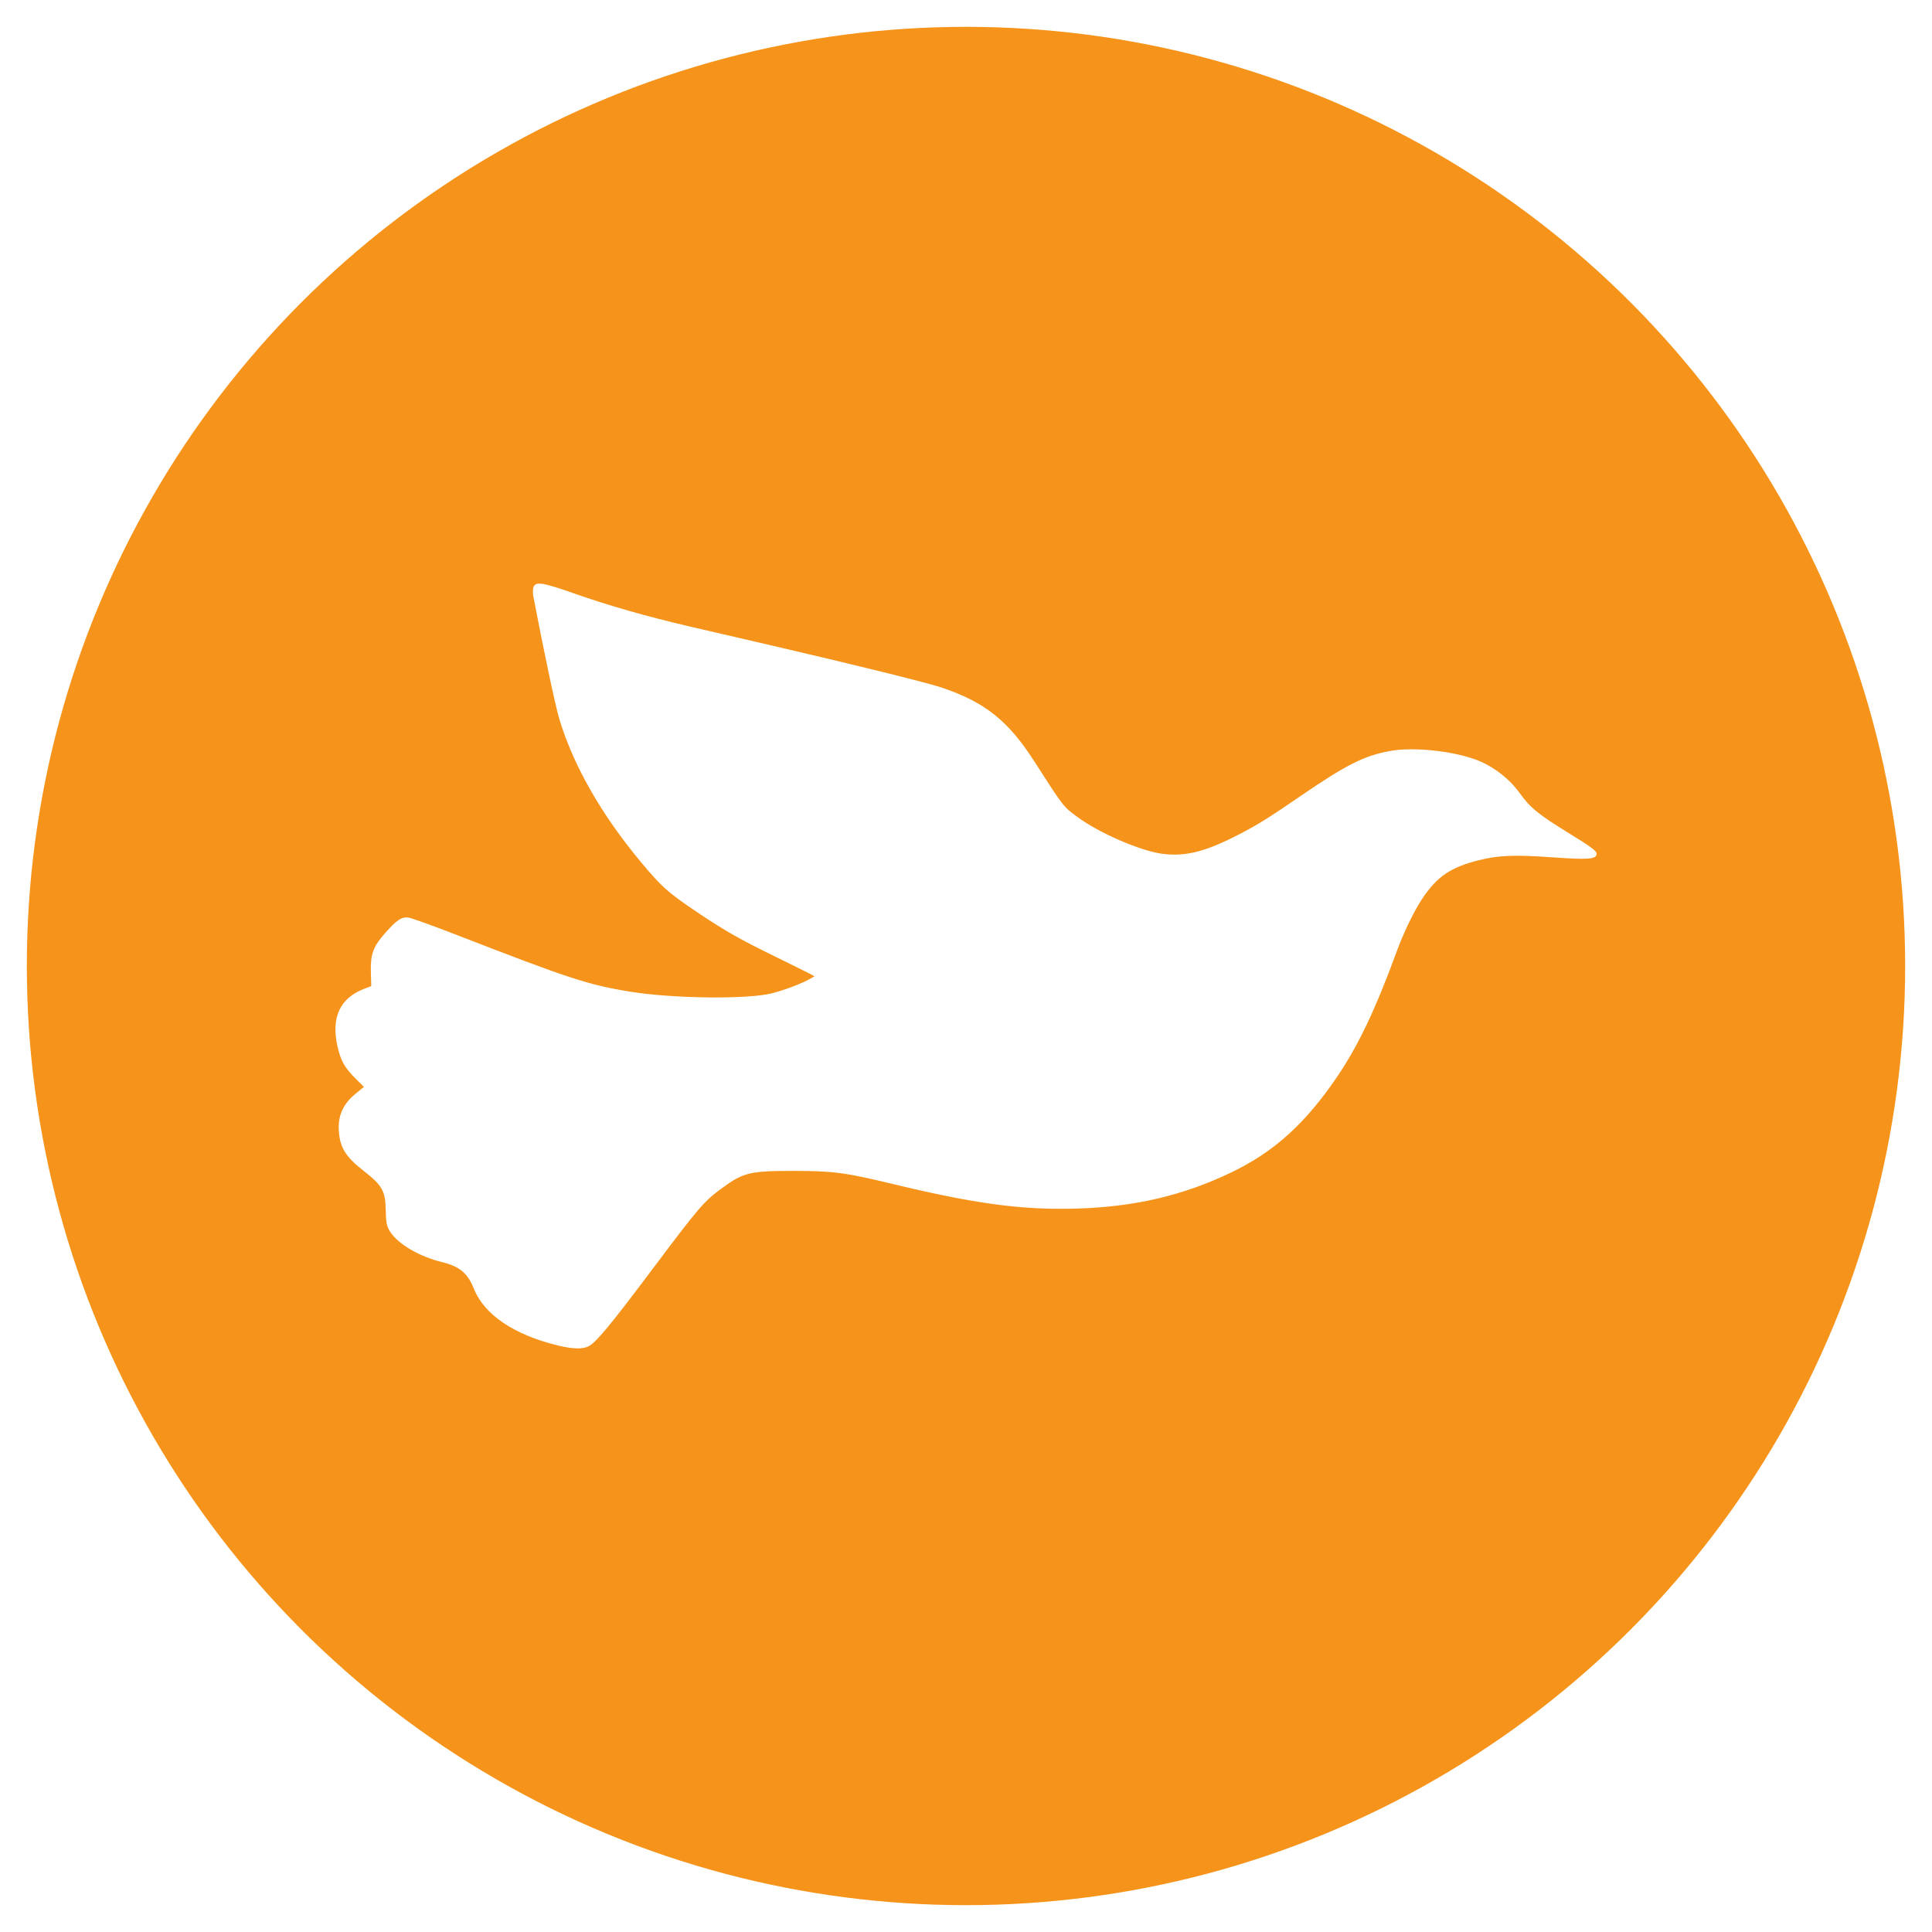 <svg width="288" height="288" viewBox="0 0 288 288" fill="none" xmlns="http://www.w3.org/2000/svg">
<g filter="url(#filter0_d)">
<circle cx="144" cy="140" r="130" fill="#F6931A" stroke="#F6931A" stroke-width="20"/>
<path d="M111.142 229C120.385 229 127.878 222.908 127.878 215.392C127.878 207.877 120.385 201.785 111.142 201.785C101.899 201.785 94.405 207.877 94.405 215.392C94.405 222.908 101.899 229 111.142 229Z" fill="#F6931A"/>
<path fill-rule="evenodd" clip-rule="evenodd" d="M79.528 83.519C79.426 83.822 79.41 84.424 79.493 84.859C81.111 93.296 82.779 101.176 83.361 103.122C85.427 110.031 89.602 117.373 95.481 124.437C98.605 128.191 99.579 129.061 103.931 131.985C108.061 134.76 110.265 136.011 115.765 138.702C117.996 139.793 120.182 140.876 120.624 141.109L121.428 141.532L120.769 141.905C119.501 142.622 116.908 143.604 115.041 144.075C111.433 144.984 100.422 144.862 94.041 143.842C87.782 142.842 84.888 141.898 68.192 135.412C64.649 134.036 61.365 132.853 60.895 132.783C59.889 132.635 59.13 133.14 57.375 135.131C55.643 137.094 55.218 138.247 55.285 140.799L55.343 142.998L54.271 143.407C50.715 144.763 49.356 147.639 50.282 151.852C50.784 154.138 51.348 155.143 53.105 156.884L54.248 158.017L52.948 159.087C51.09 160.617 50.322 162.413 50.521 164.766C50.721 167.143 51.576 168.48 54.214 170.543C56.991 172.715 57.451 173.535 57.503 176.414C57.537 178.298 57.656 178.856 58.195 179.665C59.425 181.513 62.524 183.313 65.912 184.147C68.515 184.788 69.721 185.795 70.629 188.085C72.17 191.969 76.616 194.978 83.168 196.57C85.365 197.104 86.869 197.14 87.753 196.682C88.87 196.103 91.004 193.524 97.233 185.227C104.288 175.829 104.905 175.11 107.66 173.089C110.798 170.786 111.809 170.542 118.227 170.544C124.198 170.546 125.906 170.769 133 172.477C145.381 175.458 152.272 176.386 160.372 176.163C169.083 175.923 176.352 174.229 183.582 170.753C189.932 167.701 194.605 163.47 199.338 156.49C202.482 151.853 205.076 146.397 208.198 137.851C209.24 134.998 210.788 131.803 212.033 129.937C214.215 126.666 216.259 125.279 220.447 124.231C223.389 123.494 225.753 123.399 231.338 123.794C236.867 124.185 238 124.093 238 123.258C238 122.851 237.147 122.214 234.09 120.339C229.356 117.436 228.143 116.452 226.511 114.191C224.913 111.977 222.441 110.111 219.897 109.2C216.297 107.91 210.705 107.344 207.329 107.929C203.464 108.598 200.737 109.959 193.972 114.594C189.046 117.97 187.518 118.924 184.703 120.379C179.671 122.981 176.682 123.732 173.209 123.266C169.967 122.831 163.823 120.162 160.631 117.803C158.459 116.197 158.616 116.4 154.19 109.505C150.293 103.438 146.848 100.689 140.402 98.504C138.248 97.774 127.506 95.115 114.896 92.192C110.754 91.232 105.28 89.962 102.731 89.37C96.456 87.912 90.534 86.217 85.525 84.446C80.922 82.818 79.823 82.648 79.528 83.519Z" fill="white"/>
<path d="M140.888 72.289C148.047 72.289 153.851 65.284 153.851 56.644C153.851 48.004 148.047 41 140.888 41C133.73 41 127.926 48.004 127.926 56.644C127.926 65.284 133.73 72.289 140.888 72.289Z" fill="#F6931A"/>
<path d="M194.227 96.325C199.179 96.325 203.193 92.517 203.193 87.82C203.193 83.123 199.179 79.315 194.227 79.315C189.275 79.315 185.261 83.123 185.261 87.82C185.261 92.517 189.275 96.325 194.227 96.325Z" fill="#F6931A"/>
</g>
<defs>
<filter id="filter0_d" x="0" y="0" width="288" height="288" filterUnits="userSpaceOnUse" color-interpolation-filters="sRGB">
<feFlood flood-opacity="0" result="BackgroundImageFix"/>
<feColorMatrix in="SourceAlpha" type="matrix" values="0 0 0 0 0 0 0 0 0 0 0 0 0 0 0 0 0 0 127 0"/>
<feOffset dy="4"/>
<feGaussianBlur stdDeviation="2"/>
<feColorMatrix type="matrix" values="0 0 0 0 0 0 0 0 0 0 0 0 0 0 0 0 0 0 0.25 0"/>
<feBlend mode="normal" in2="BackgroundImageFix" result="effect1_dropShadow"/>
<feBlend mode="normal" in="SourceGraphic" in2="effect1_dropShadow" result="shape"/>
</filter>
</defs>
</svg>
